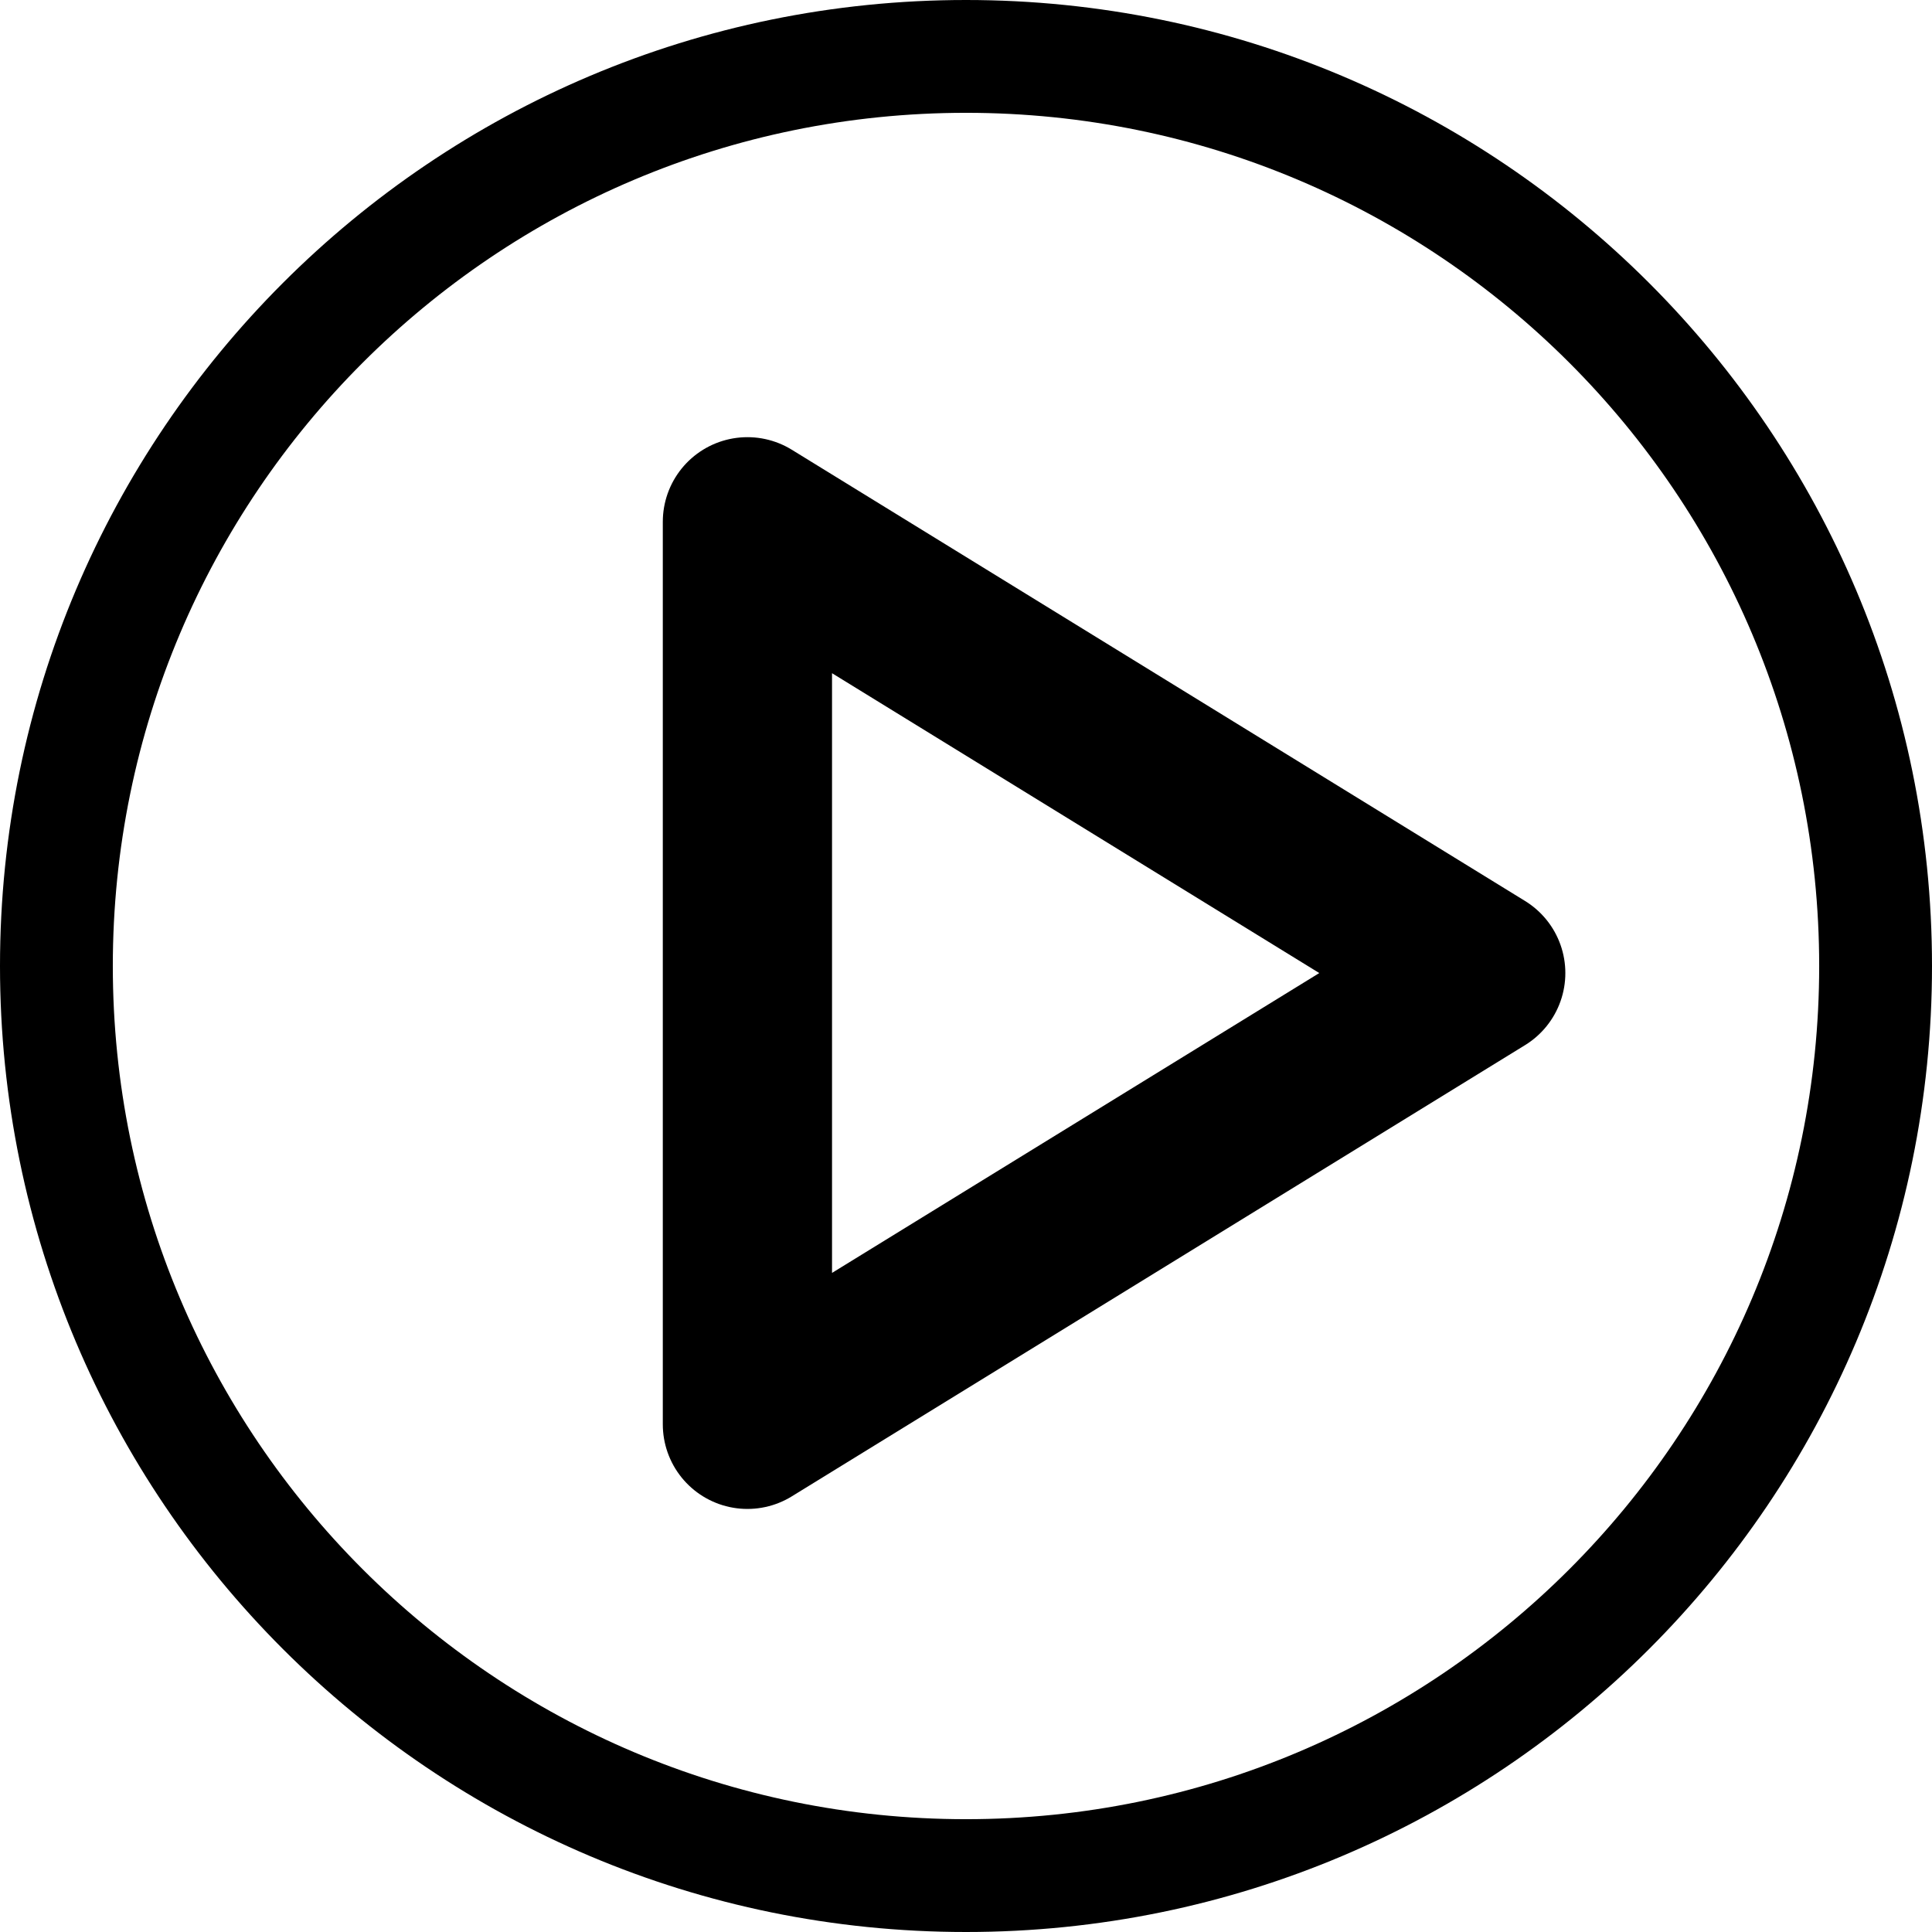 <svg viewBox="0 0 68.5 68.5" xmlns="http://www.w3.org/2000/svg">
  <g
   id="g6"
   transform="translate(-5.5,-5.5)">
    <path
   d="M 39.75,5.5 C 20.834,5.5 5.5,20.834 5.5,39.75 5.5,58.666 20.834,74 39.75,74 58.666,74 74,58.666 74,39.75 74,20.834 58.666,5.5 39.75,5.5 Z m 0,64.5 C 23.043,70 9.5,56.457 9.5,39.75 9.5,23.043 23.043,9.5 39.75,9.5 56.457,9.5 70,23.043 70,39.75 70,56.457 56.457,70 39.75,70 Z"
   id="path2" />
    <polygon
   points="58,40 32,24 32,56 "
   style="fill:none;stroke:#000000;stroke-width:6;stroke-linejoin:round"
   id="polygon4" />
  </g>
</svg>
